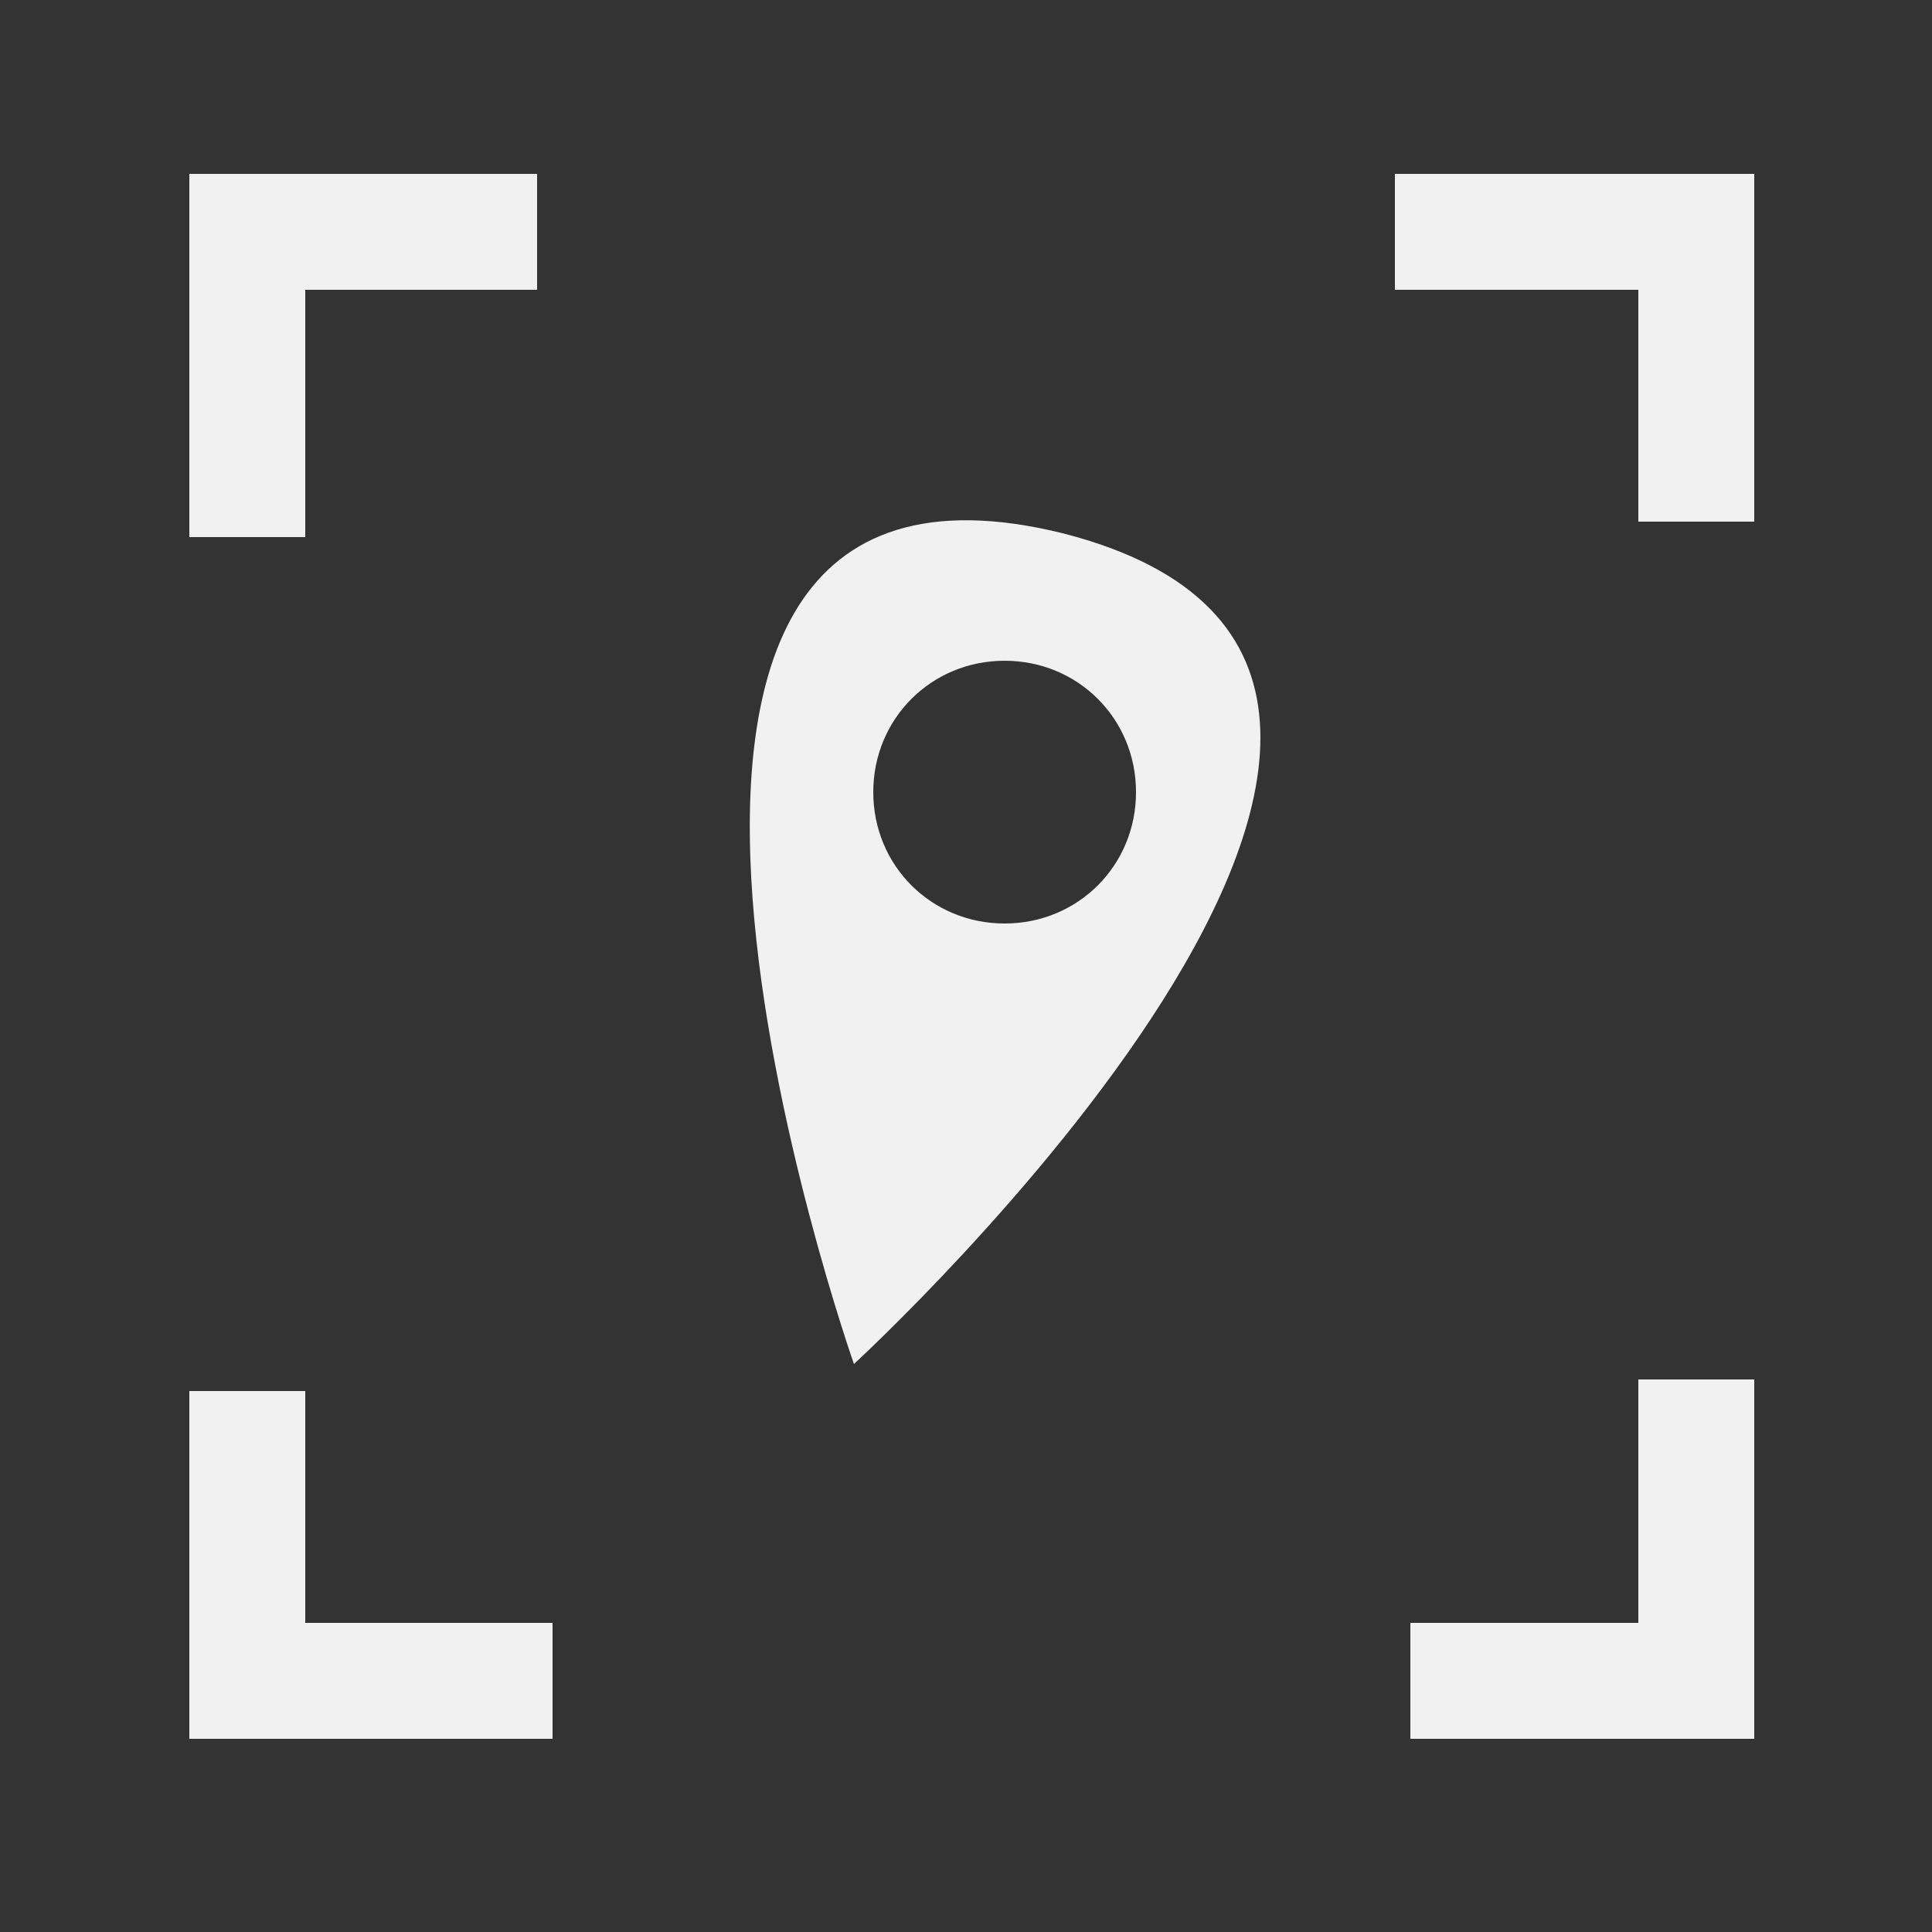 <?xml version="1.0" encoding="utf-8"?>
<!-- Generator: Adobe Illustrator 20.1.0, SVG Export Plug-In . SVG Version: 6.00 Build 0)  -->
<svg version="1.1" id="Laag_1" xmlns="http://www.w3.org/2000/svg" xmlns:xlink="http://www.w3.org/1999/xlink" x="0px" y="0px"
	 viewBox="0 0 50 50" style="enable-background:new 0 0 50 50;" xml:space="preserve">
<rect x="0" y="0" width="50" height="50" fill="#333333" stroke="none"/>
<style type="text/css">
	.st0{fill:none;stroke:#F1F1F2;stroke-width:3;stroke-miterlimit:10;}
	.st1{fill:#F1F1F2;}
</style>
<g>
	<polyline class="st0" points="6.4,13.9 6.4,6 13.9,6 	"/>
	<polyline class="st0" points="14.3,43.5 6.4,43.5 6.4,36 	"/>
	<polyline class="st0" points="43.9,35.7 43.9,43.5 36.5,43.5 	"/>
	<polyline class="st0" points="36.1,6 43.9,6 43.9,13.5 	"/>
</g>
<path class="st1" d="M27.5,13.8c-14.2-3.5-5.4,21.5-5.4,21.5S41.6,17.4,27.5,13.8z M26,23.9c-1.9,0-3.4-1.5-3.4-3.4s1.5-3.4,3.4-3.4
	c1.9,0,3.4,1.5,3.4,3.4S27.9,23.9,26,23.9z"/>
</svg>
